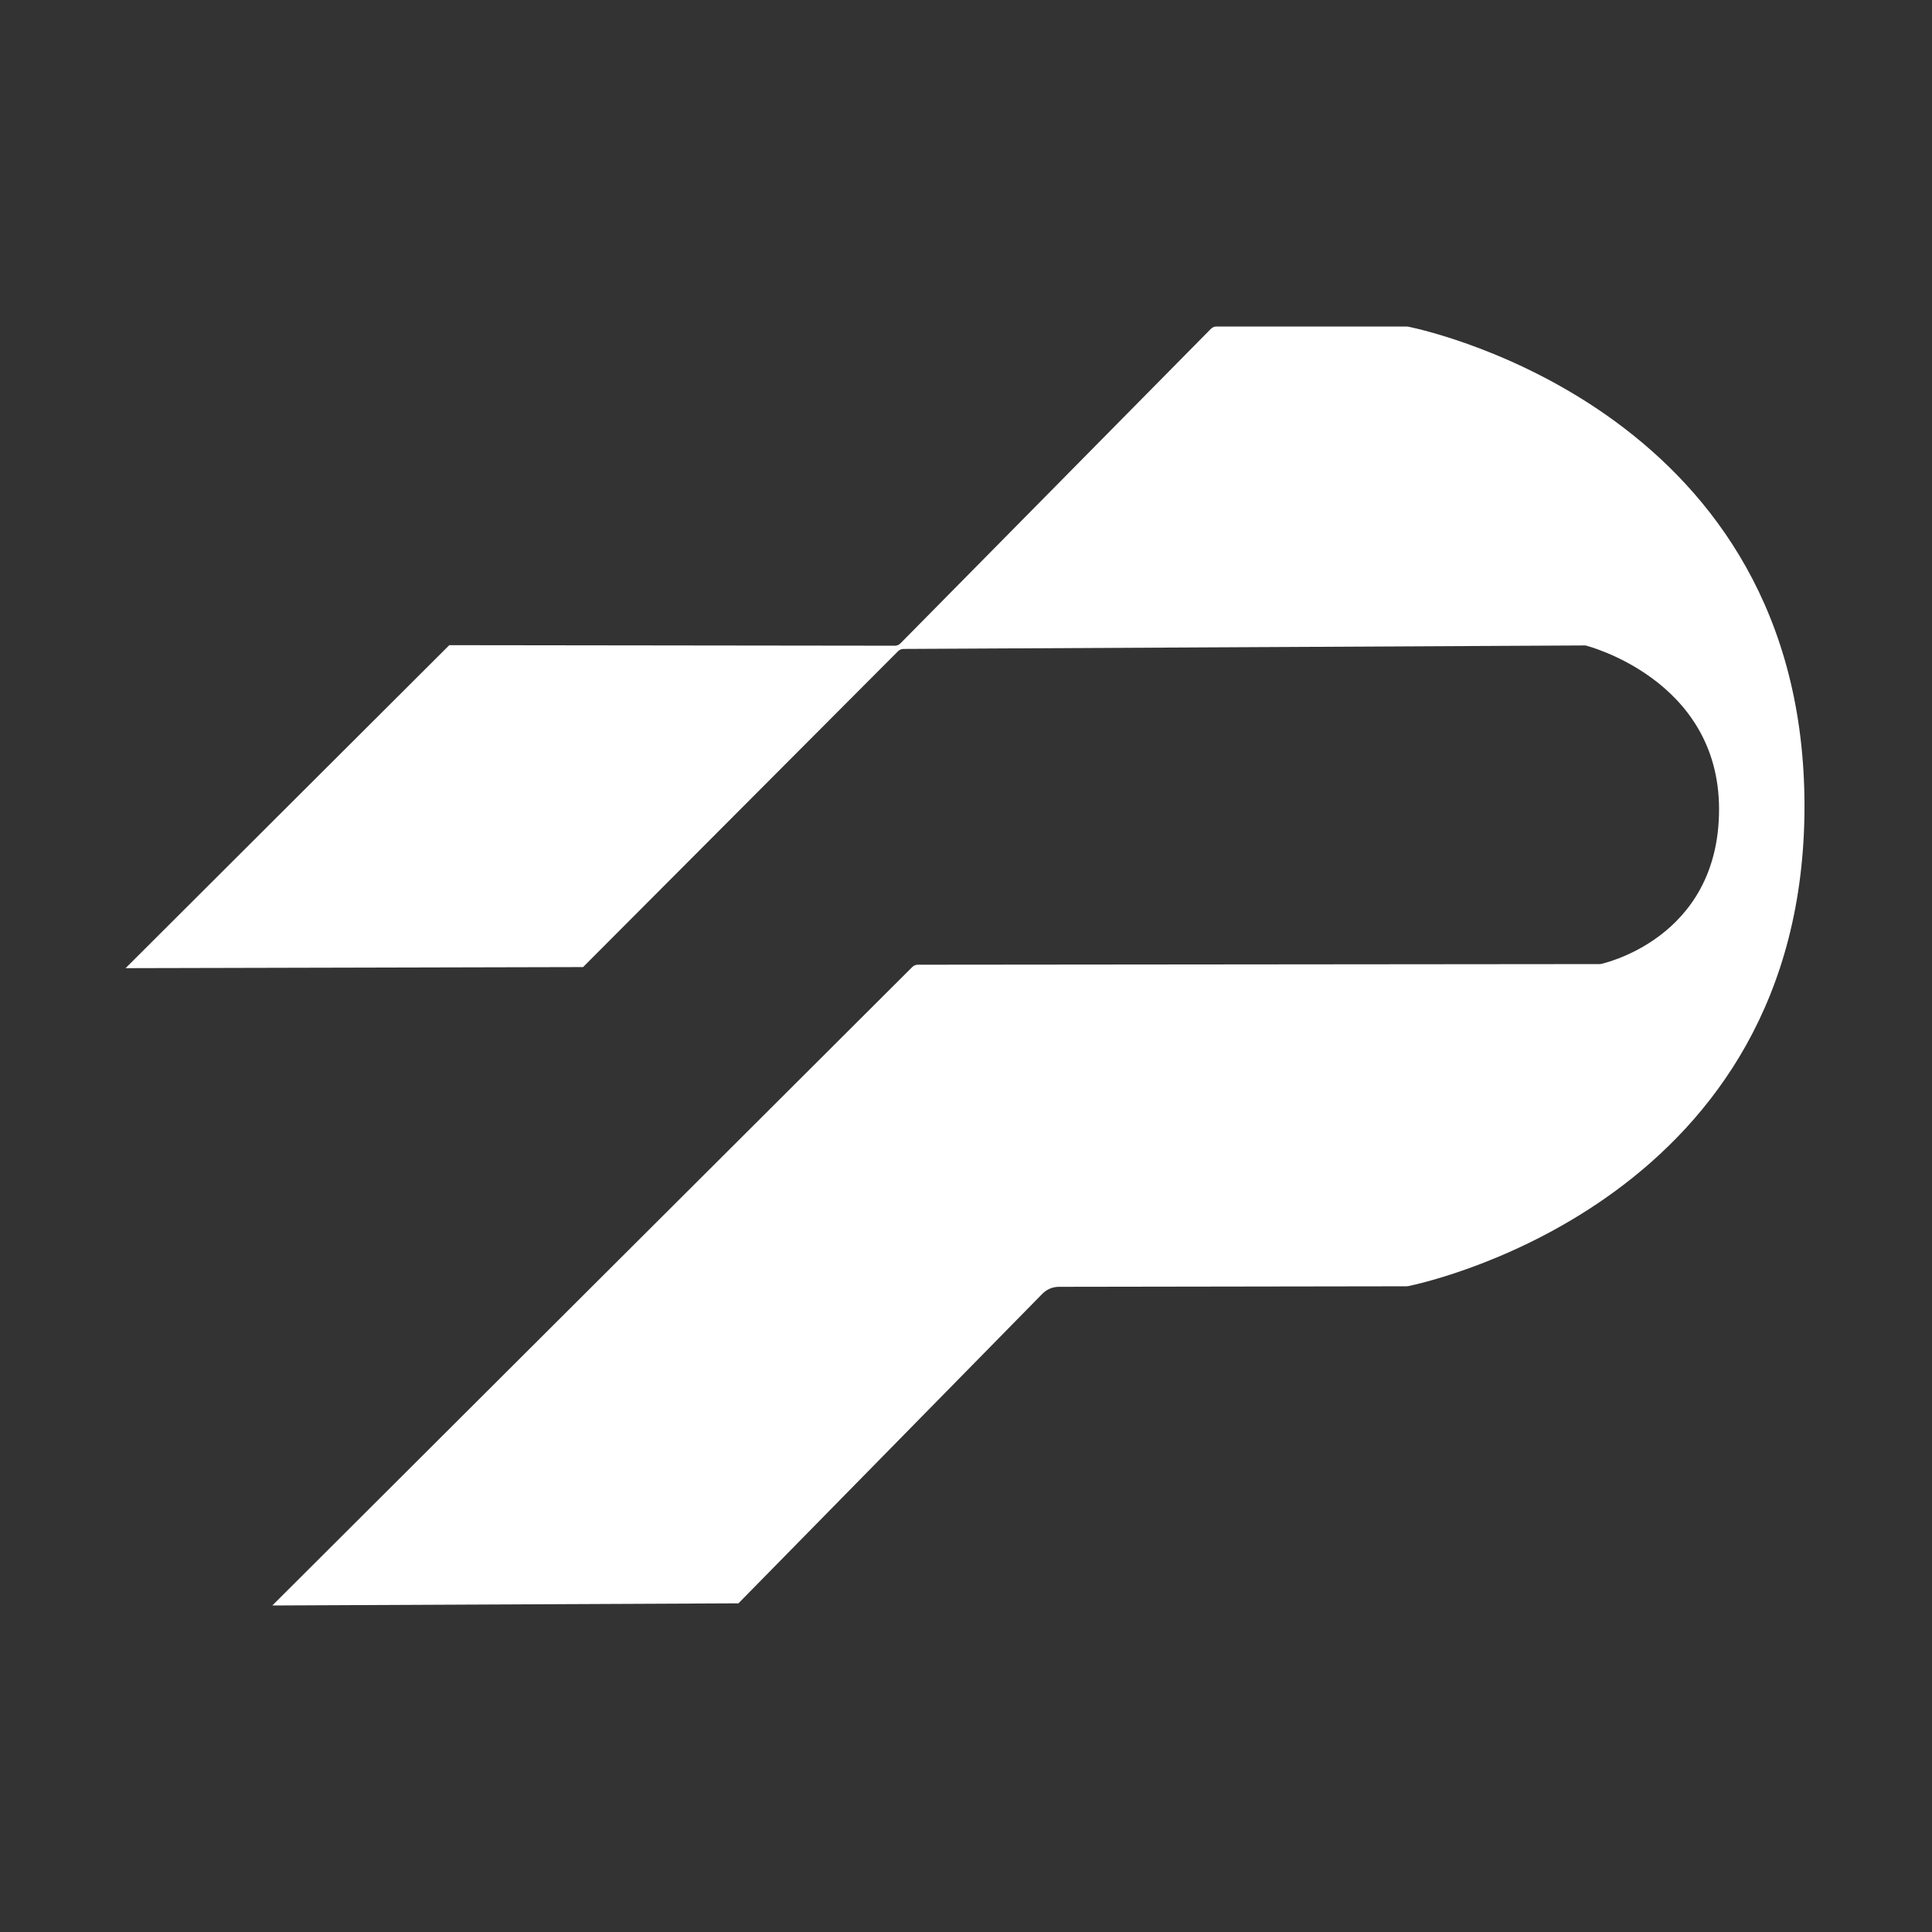 <svg width="1000" height="1000" viewBox="0 0 1000 1000" fill="none" xmlns="http://www.w3.org/2000/svg">
<rect x="0" y="0" width="1000" height="1000" fill="#333333" stroke="none"/>
<path d="M626.777 170.19C627.528 169.429 628.553 169 629.623 169H727.723C728.225 169 728.682 169.038 729.174 169.141C742.208 171.856 934 215.244 934 417.25C934 619.26 742.201 662.906 729.173 665.638C728.682 665.741 728.226 665.78 727.724 665.781L548.086 666.052C544.872 666.056 541.794 667.351 539.542 669.644L382.219 829.882L140.954 831L472.221 500.503C472.97 499.756 473.985 499.335 475.043 499.334L828.377 499.004C828.377 499.004 889.779 486.462 889.779 418.868C889.779 351.274 820.628 334.081 820.628 334.081L467.639 335.889C466.583 335.895 465.573 336.317 464.827 337.065L301.797 500.559L65 501.118L232.545 333.941L463.199 334.218C464.271 334.22 465.298 333.791 466.051 333.028L626.777 170.19Z" fill="white"/>
</svg>
